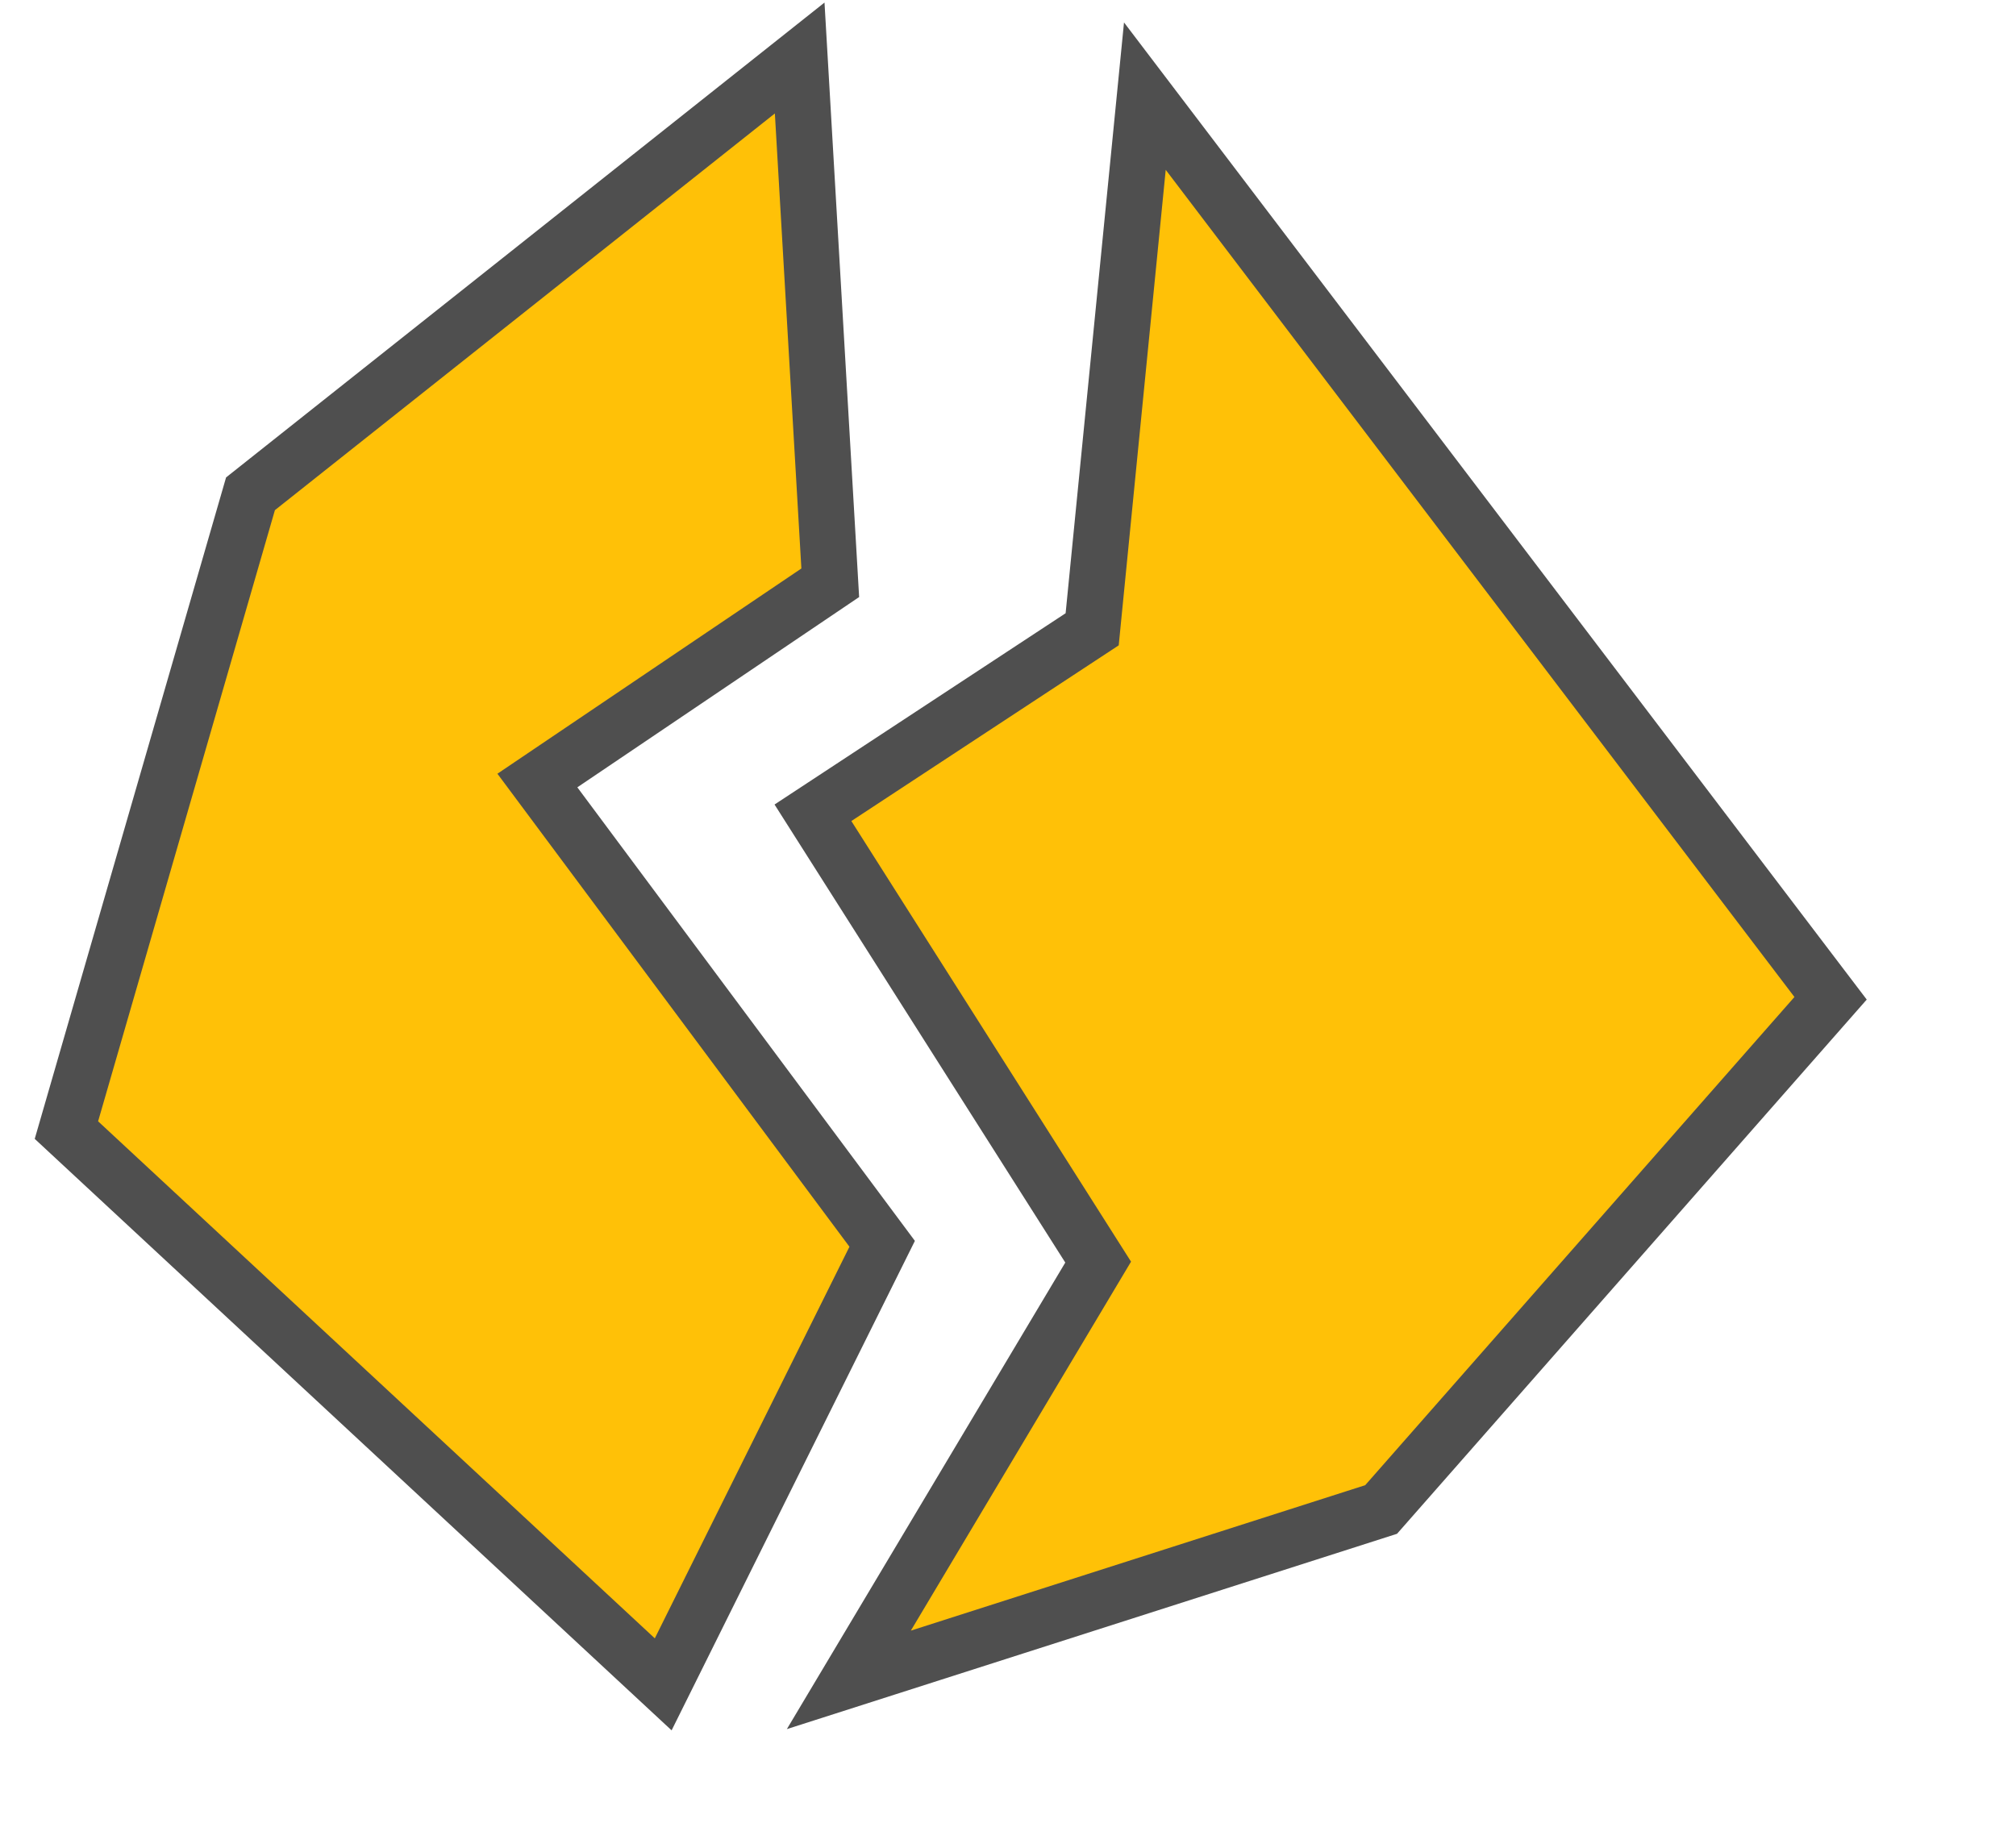 <svg width="36" height="33" viewBox="0 0 36 33" fill="none" xmlns="http://www.w3.org/2000/svg">
<path d="M9.596 13.94L14.826 10.408L14.28 1.036L9.377 4.928L4.473 8.819L1.186 20.183L11.843 30.082L15.753 22.214L9.596 13.94Z" fill="#FFC107" stroke="#4F4F4F"/>
<path d="M24.663 26.959L32.689 17.829L20.444 1.717L19.503 11.239L14.517 14.516L19.61 22.541L15.158 30.002L24.663 26.959Z" fill="#FFC107" stroke="#4F4F4F"/>
</svg>

